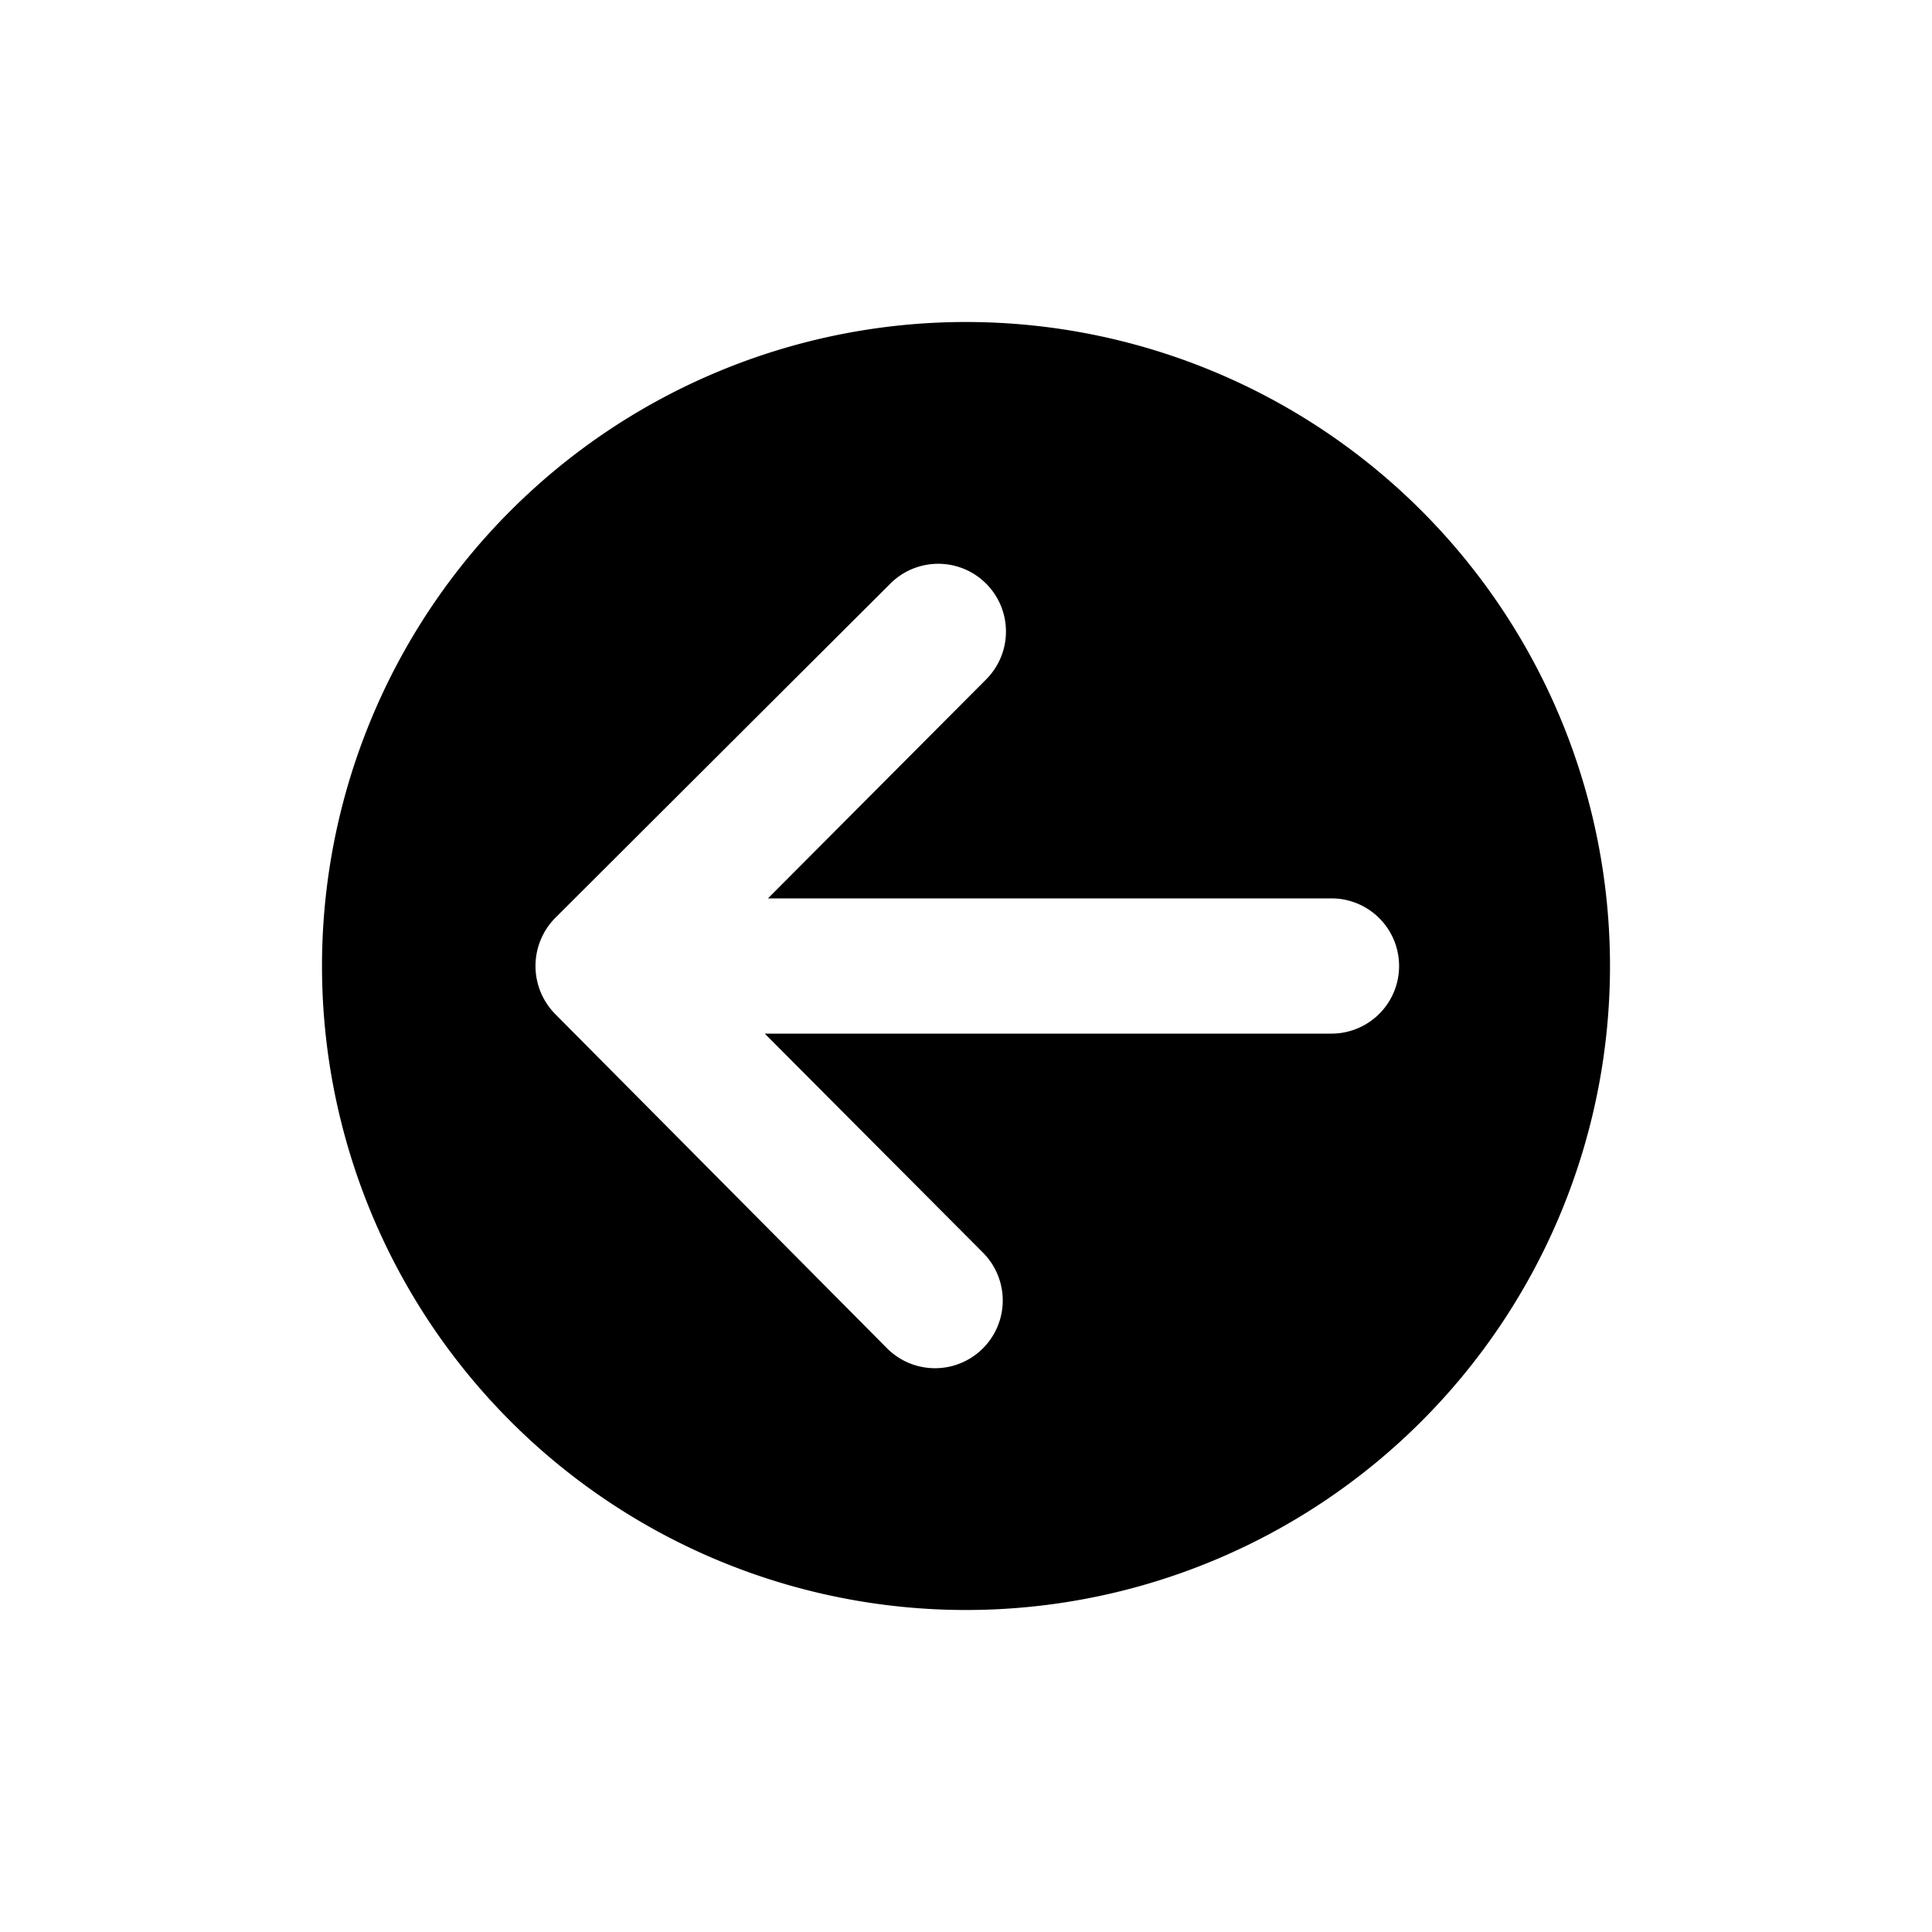 <svg id="Layer_1" data-name="Layer 1" xmlns="http://www.w3.org/2000/svg" viewBox="0 0 24 24"><path d="M12,4a8,8,0,1,0,8,8A8,8,0,0,0,12,4Zm4.5,8.84h-7l2.71,2.72a.84.84,0,1,1-1.19,1.19L6.9,12.6a.85.85,0,0,1,0-1.2l4.16-4.15a.84.84,0,1,1,1.19,1.19L9.54,11.16h7a.84.84,0,1,1,0,1.68Z"/></svg>
